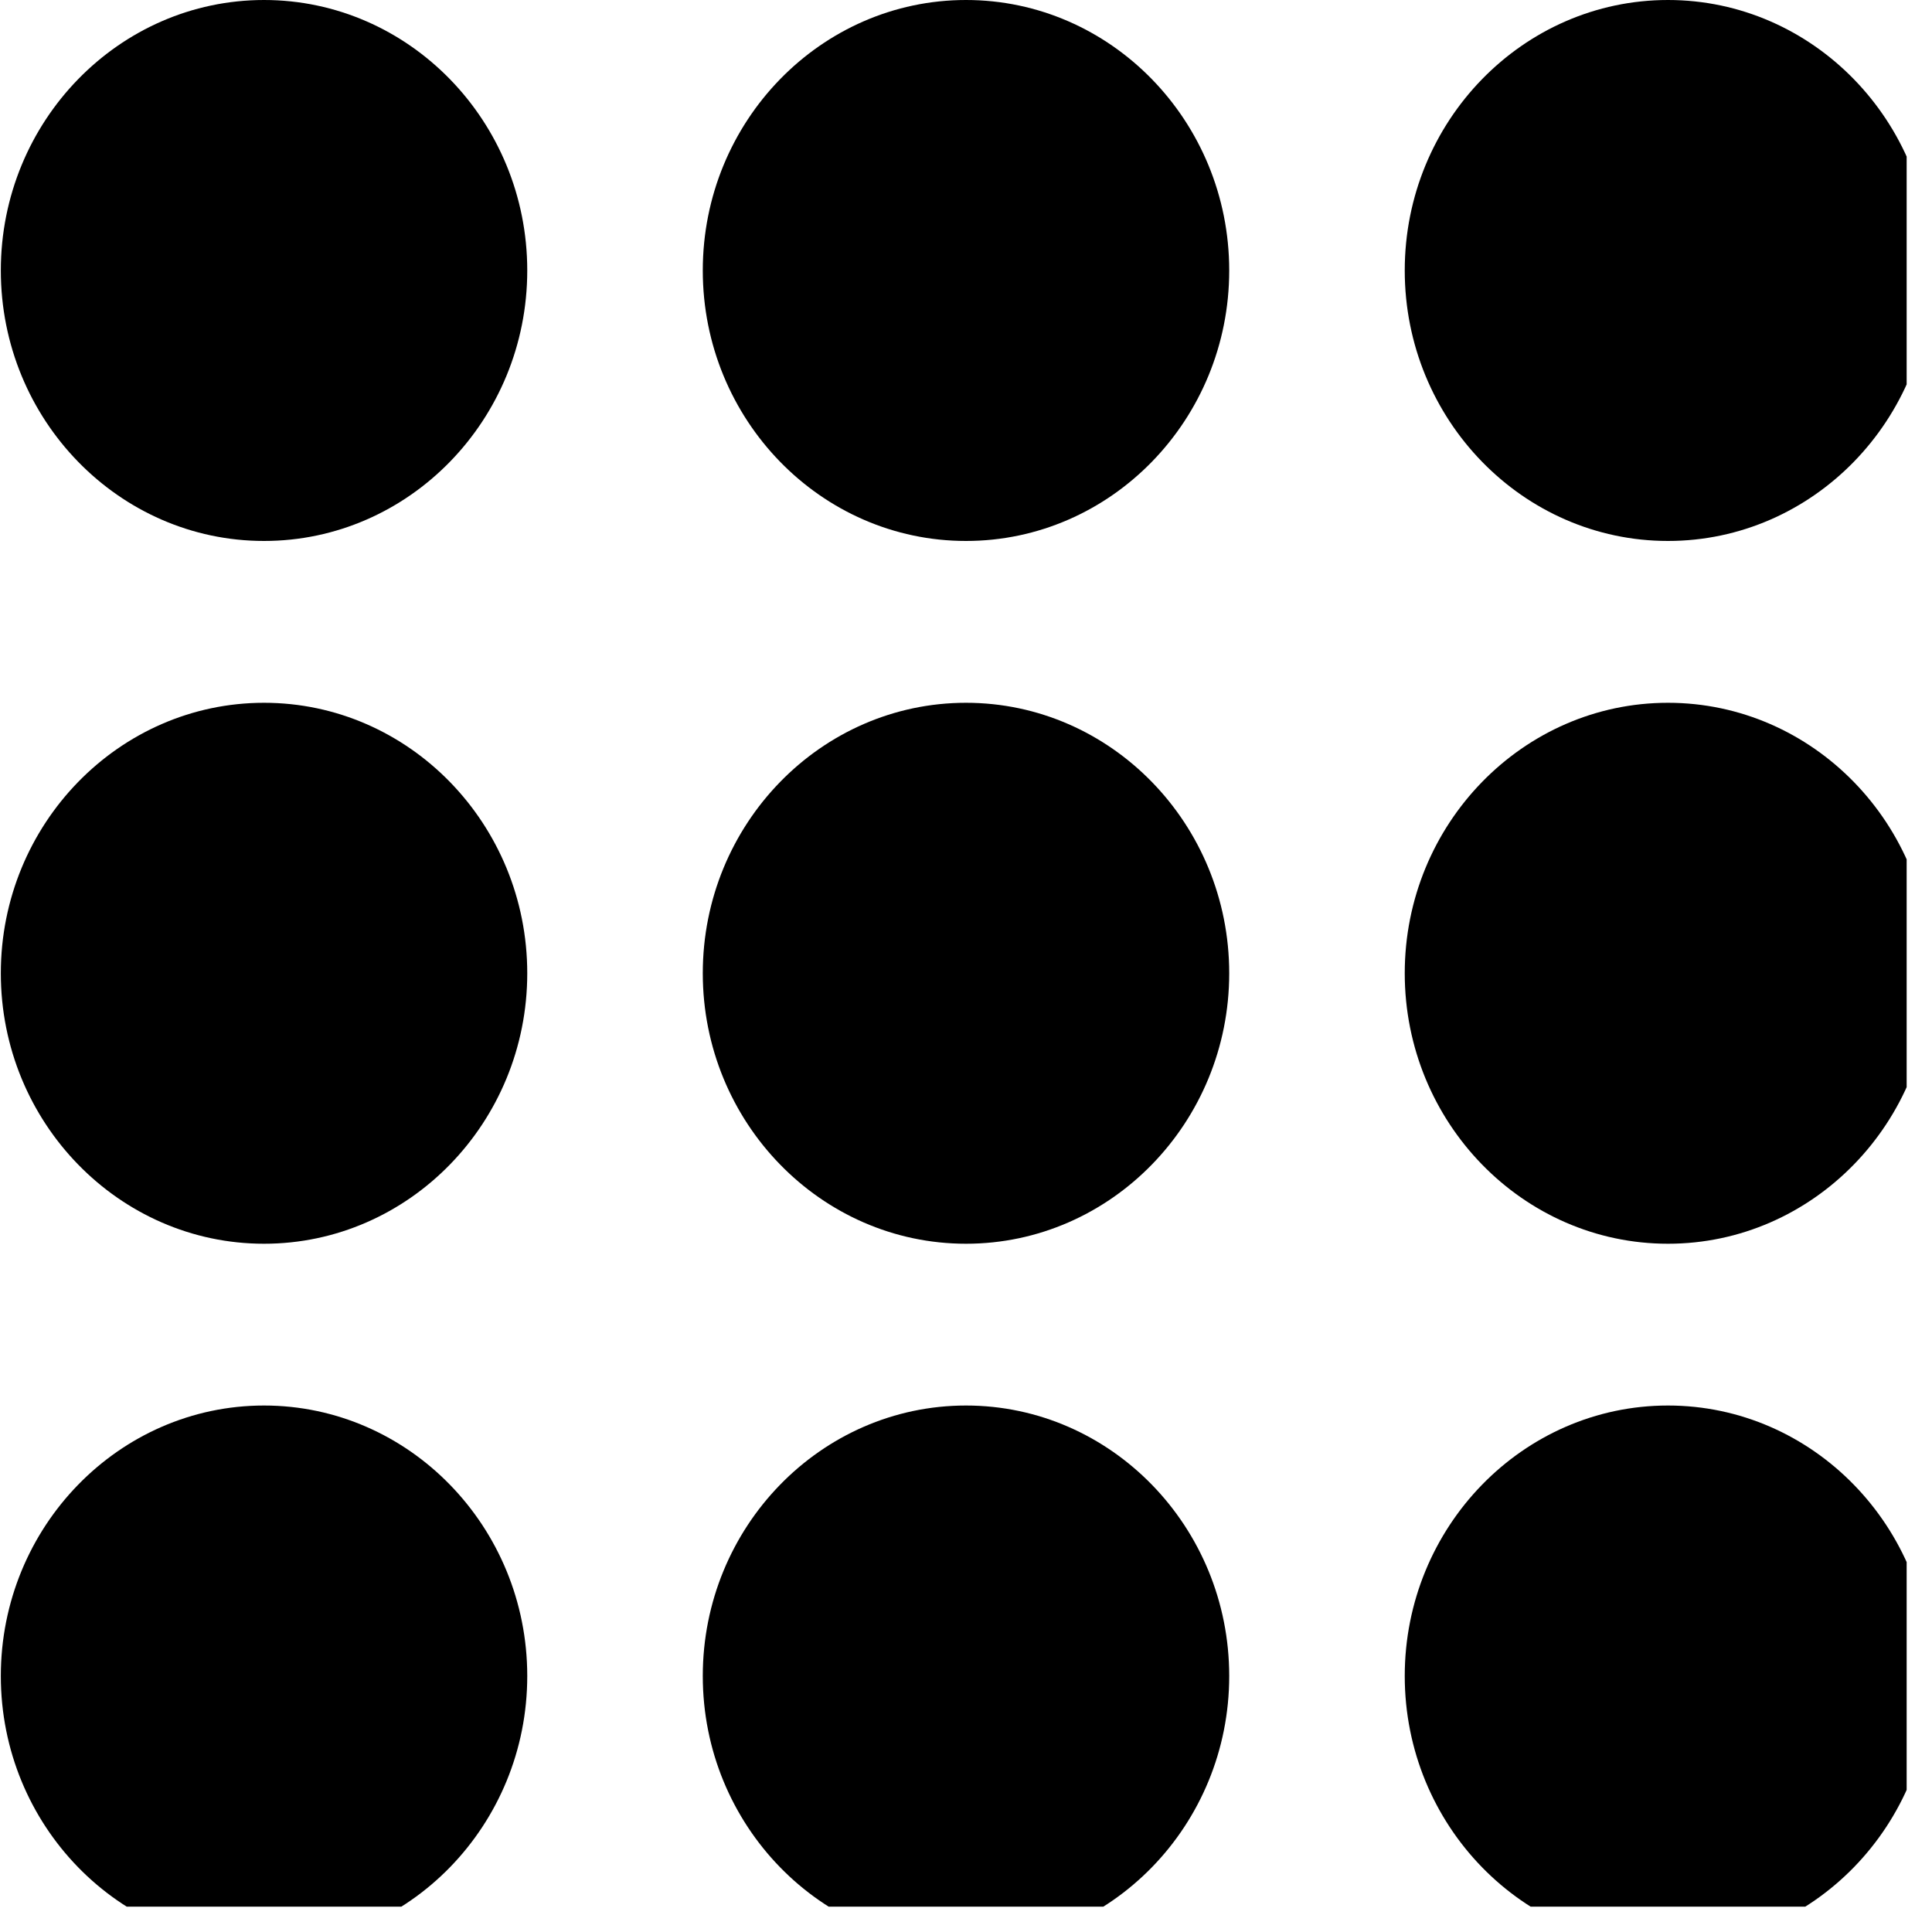 <svg xmlns="http://www.w3.org/2000/svg" xmlns:xlink="http://www.w3.org/1999/xlink" width="25" zoomAndPan="magnify" viewBox="0 0 37.5 37.5" height="25" preserveAspectRatio="xMidYMid meet" version="1.0"><defs><clipPath id="ba66f9fe76"><path d="M 13 0 L 24 0 L 24 10.5 L 13 10.5 Z M 13 0 " clip-rule="nonzero"/></clipPath><clipPath id="eecf386194"><path d="M 27 0 L 37.008 0 L 37.008 10.5 L 27 10.5 Z M 27 0 " clip-rule="nonzero"/></clipPath><clipPath id="23c3ad7165"><path d="M 0 0 L 11 0 L 11 10.5 L 0 10.5 Z M 0 0 " clip-rule="nonzero"/></clipPath><clipPath id="c1adb4f77f"><path d="M 13 13.641 L 24 13.641 L 24 24.141 L 13 24.141 Z M 13 13.641 " clip-rule="nonzero"/></clipPath><clipPath id="b2f1a278c6"><path d="M 27 13.641 L 37.008 13.641 L 37.008 24.141 L 27 24.141 Z M 27 13.641 " clip-rule="nonzero"/></clipPath><clipPath id="53e0876d41"><path d="M 0 13.641 L 11 13.641 L 11 24.141 L 0 24.141 Z M 0 13.641 " clip-rule="nonzero"/></clipPath><clipPath id="beb8ccd9a8"><path d="M 13 27.281 L 24 27.281 L 24 37.008 L 13 37.008 Z M 13 27.281 " clip-rule="nonzero"/></clipPath><clipPath id="49c00ee990"><path d="M 27 27.281 L 37.008 27.281 L 37.008 37.008 L 27 37.008 Z M 27 27.281 " clip-rule="nonzero"/></clipPath><clipPath id="2d516307f9"><path d="M 0 27.281 L 11 27.281 L 11 37.008 L 0 37.008 Z M 0 27.281 " clip-rule="nonzero"/></clipPath></defs><g clip-path="url(#ba66f9fe76)"><path fill="#000000" d="M 18.75 10.5 C 15.934 10.5 13.641 8.145 13.641 5.25 C 13.641 2.355 15.934 0 18.75 0 C 21.566 0 23.859 2.355 23.859 5.25 C 23.859 8.145 21.566 10.5 18.75 10.5 Z M 18.75 10.5 " fill-opacity="1" fill-rule="nonzero"/></g><g clip-path="url(#eecf386194)"><path fill="#000000" d="M 32.375 10.5 C 29.559 10.5 27.266 8.145 27.266 5.25 C 27.266 2.355 29.559 0 32.375 0 C 35.191 0 37.484 2.355 37.484 5.25 C 37.484 8.145 35.191 10.5 32.375 10.5 Z M 32.375 10.5 " fill-opacity="1" fill-rule="nonzero"/></g><g clip-path="url(#23c3ad7165)"><path fill="#000000" d="M 5.125 10.5 C 2.309 10.5 0.016 8.145 0.016 5.25 C 0.016 2.355 2.309 0 5.125 0 C 7.941 0 10.234 2.355 10.234 5.25 C 10.234 8.145 7.941 10.5 5.125 10.5 Z M 5.125 10.5 " fill-opacity="1" fill-rule="nonzero"/></g><g clip-path="url(#c1adb4f77f)"><path fill="#000000" d="M 18.75 24.141 C 15.934 24.141 13.641 21.785 13.641 18.891 C 13.641 15.996 15.934 13.641 18.75 13.641 C 21.566 13.641 23.859 15.996 23.859 18.891 C 23.859 21.785 21.566 24.141 18.75 24.141 Z M 18.75 24.141 " fill-opacity="1" fill-rule="nonzero"/></g><g clip-path="url(#b2f1a278c6)"><path fill="#000000" d="M 32.375 24.141 C 29.559 24.141 27.266 21.785 27.266 18.891 C 27.266 15.996 29.559 13.641 32.375 13.641 C 35.191 13.641 37.484 15.996 37.484 18.891 C 37.484 21.785 35.191 24.141 32.375 24.141 Z M 32.375 24.141 " fill-opacity="1" fill-rule="nonzero"/></g><g clip-path="url(#53e0876d41)"><path fill="#000000" d="M 5.125 24.141 C 2.309 24.141 0.016 21.785 0.016 18.891 C 0.016 15.996 2.309 13.641 5.125 13.641 C 7.941 13.641 10.234 15.996 10.234 18.891 C 10.234 21.785 7.941 24.141 5.125 24.141 Z M 5.125 24.141 " fill-opacity="1" fill-rule="nonzero"/></g><g clip-path="url(#beb8ccd9a8)"><path fill="#000000" d="M 18.75 37.781 C 15.934 37.781 13.641 35.426 13.641 32.531 C 13.641 29.637 15.934 27.281 18.75 27.281 C 21.566 27.281 23.859 29.637 23.859 32.531 C 23.859 35.426 21.566 37.781 18.75 37.781 Z M 18.75 37.781 " fill-opacity="1" fill-rule="nonzero"/></g><g clip-path="url(#49c00ee990)"><path fill="#000000" d="M 32.375 37.781 C 29.559 37.781 27.266 35.426 27.266 32.531 C 27.266 29.637 29.559 27.281 32.375 27.281 C 35.191 27.281 37.484 29.637 37.484 32.531 C 37.484 35.426 35.191 37.781 32.375 37.781 Z M 32.375 37.781 " fill-opacity="1" fill-rule="nonzero"/></g><g clip-path="url(#2d516307f9)"><path fill="#000000" d="M 5.125 37.781 C 2.309 37.781 0.016 35.426 0.016 32.531 C 0.016 29.637 2.309 27.281 5.125 27.281 C 7.941 27.281 10.234 29.637 10.234 32.531 C 10.234 35.426 7.941 37.781 5.125 37.781 Z M 5.125 37.781 " fill-opacity="1" fill-rule="nonzero"/></g></svg>